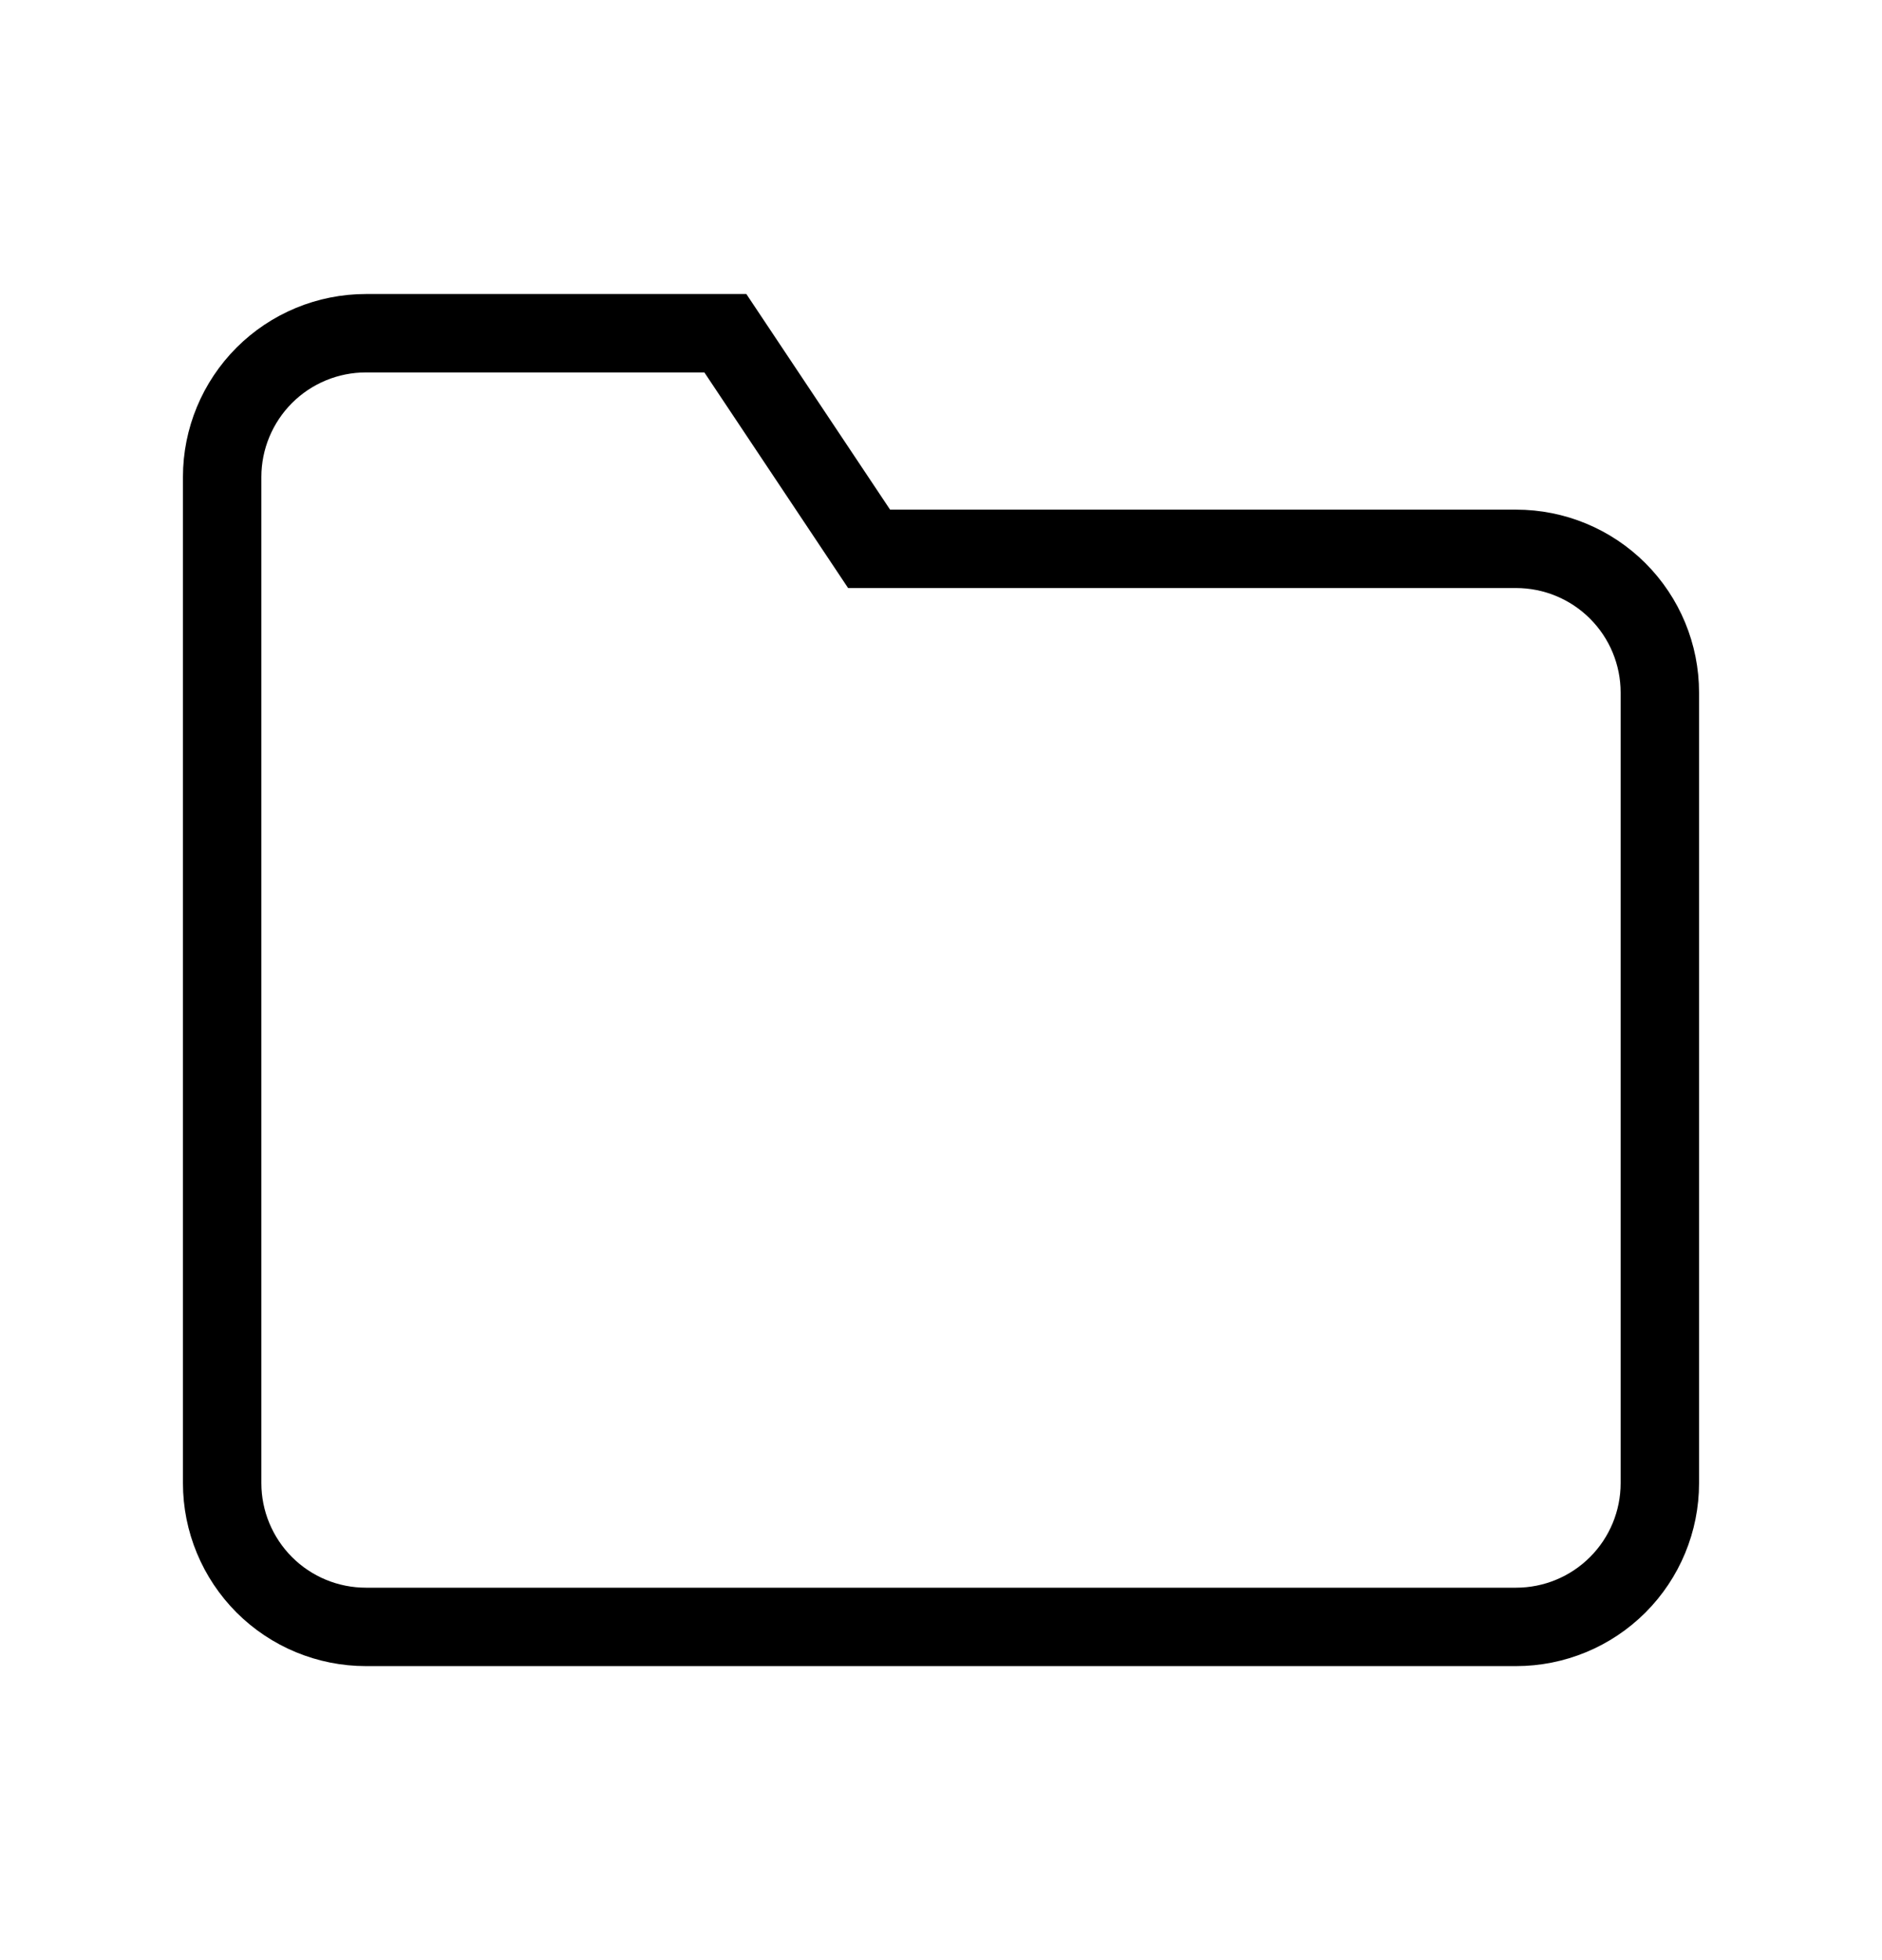 <svg width="24" height="25" viewBox="0 0 24 25" fill="none" xmlns="http://www.w3.org/2000/svg">
<path d="M21.167 18.917C21.167 19.403 20.974 19.869 20.63 20.213C20.286 20.557 19.82 20.75 19.333 20.75H4.667C4.18 20.75 3.714 20.557 3.37 20.213C3.027 19.869 2.833 19.403 2.833 18.917V6.083C2.833 5.597 3.027 5.131 3.37 4.787C3.714 4.443 4.18 4.25 4.667 4.25H9.25L11.083 7H19.333C19.82 7 20.286 7.193 20.63 7.537C20.974 7.881 21.167 8.347 21.167 8.833V18.917Z" stroke="#" strokeWidth="1.5" strokeLinecap="round" strokeLinejoin="round"/>
</svg>
